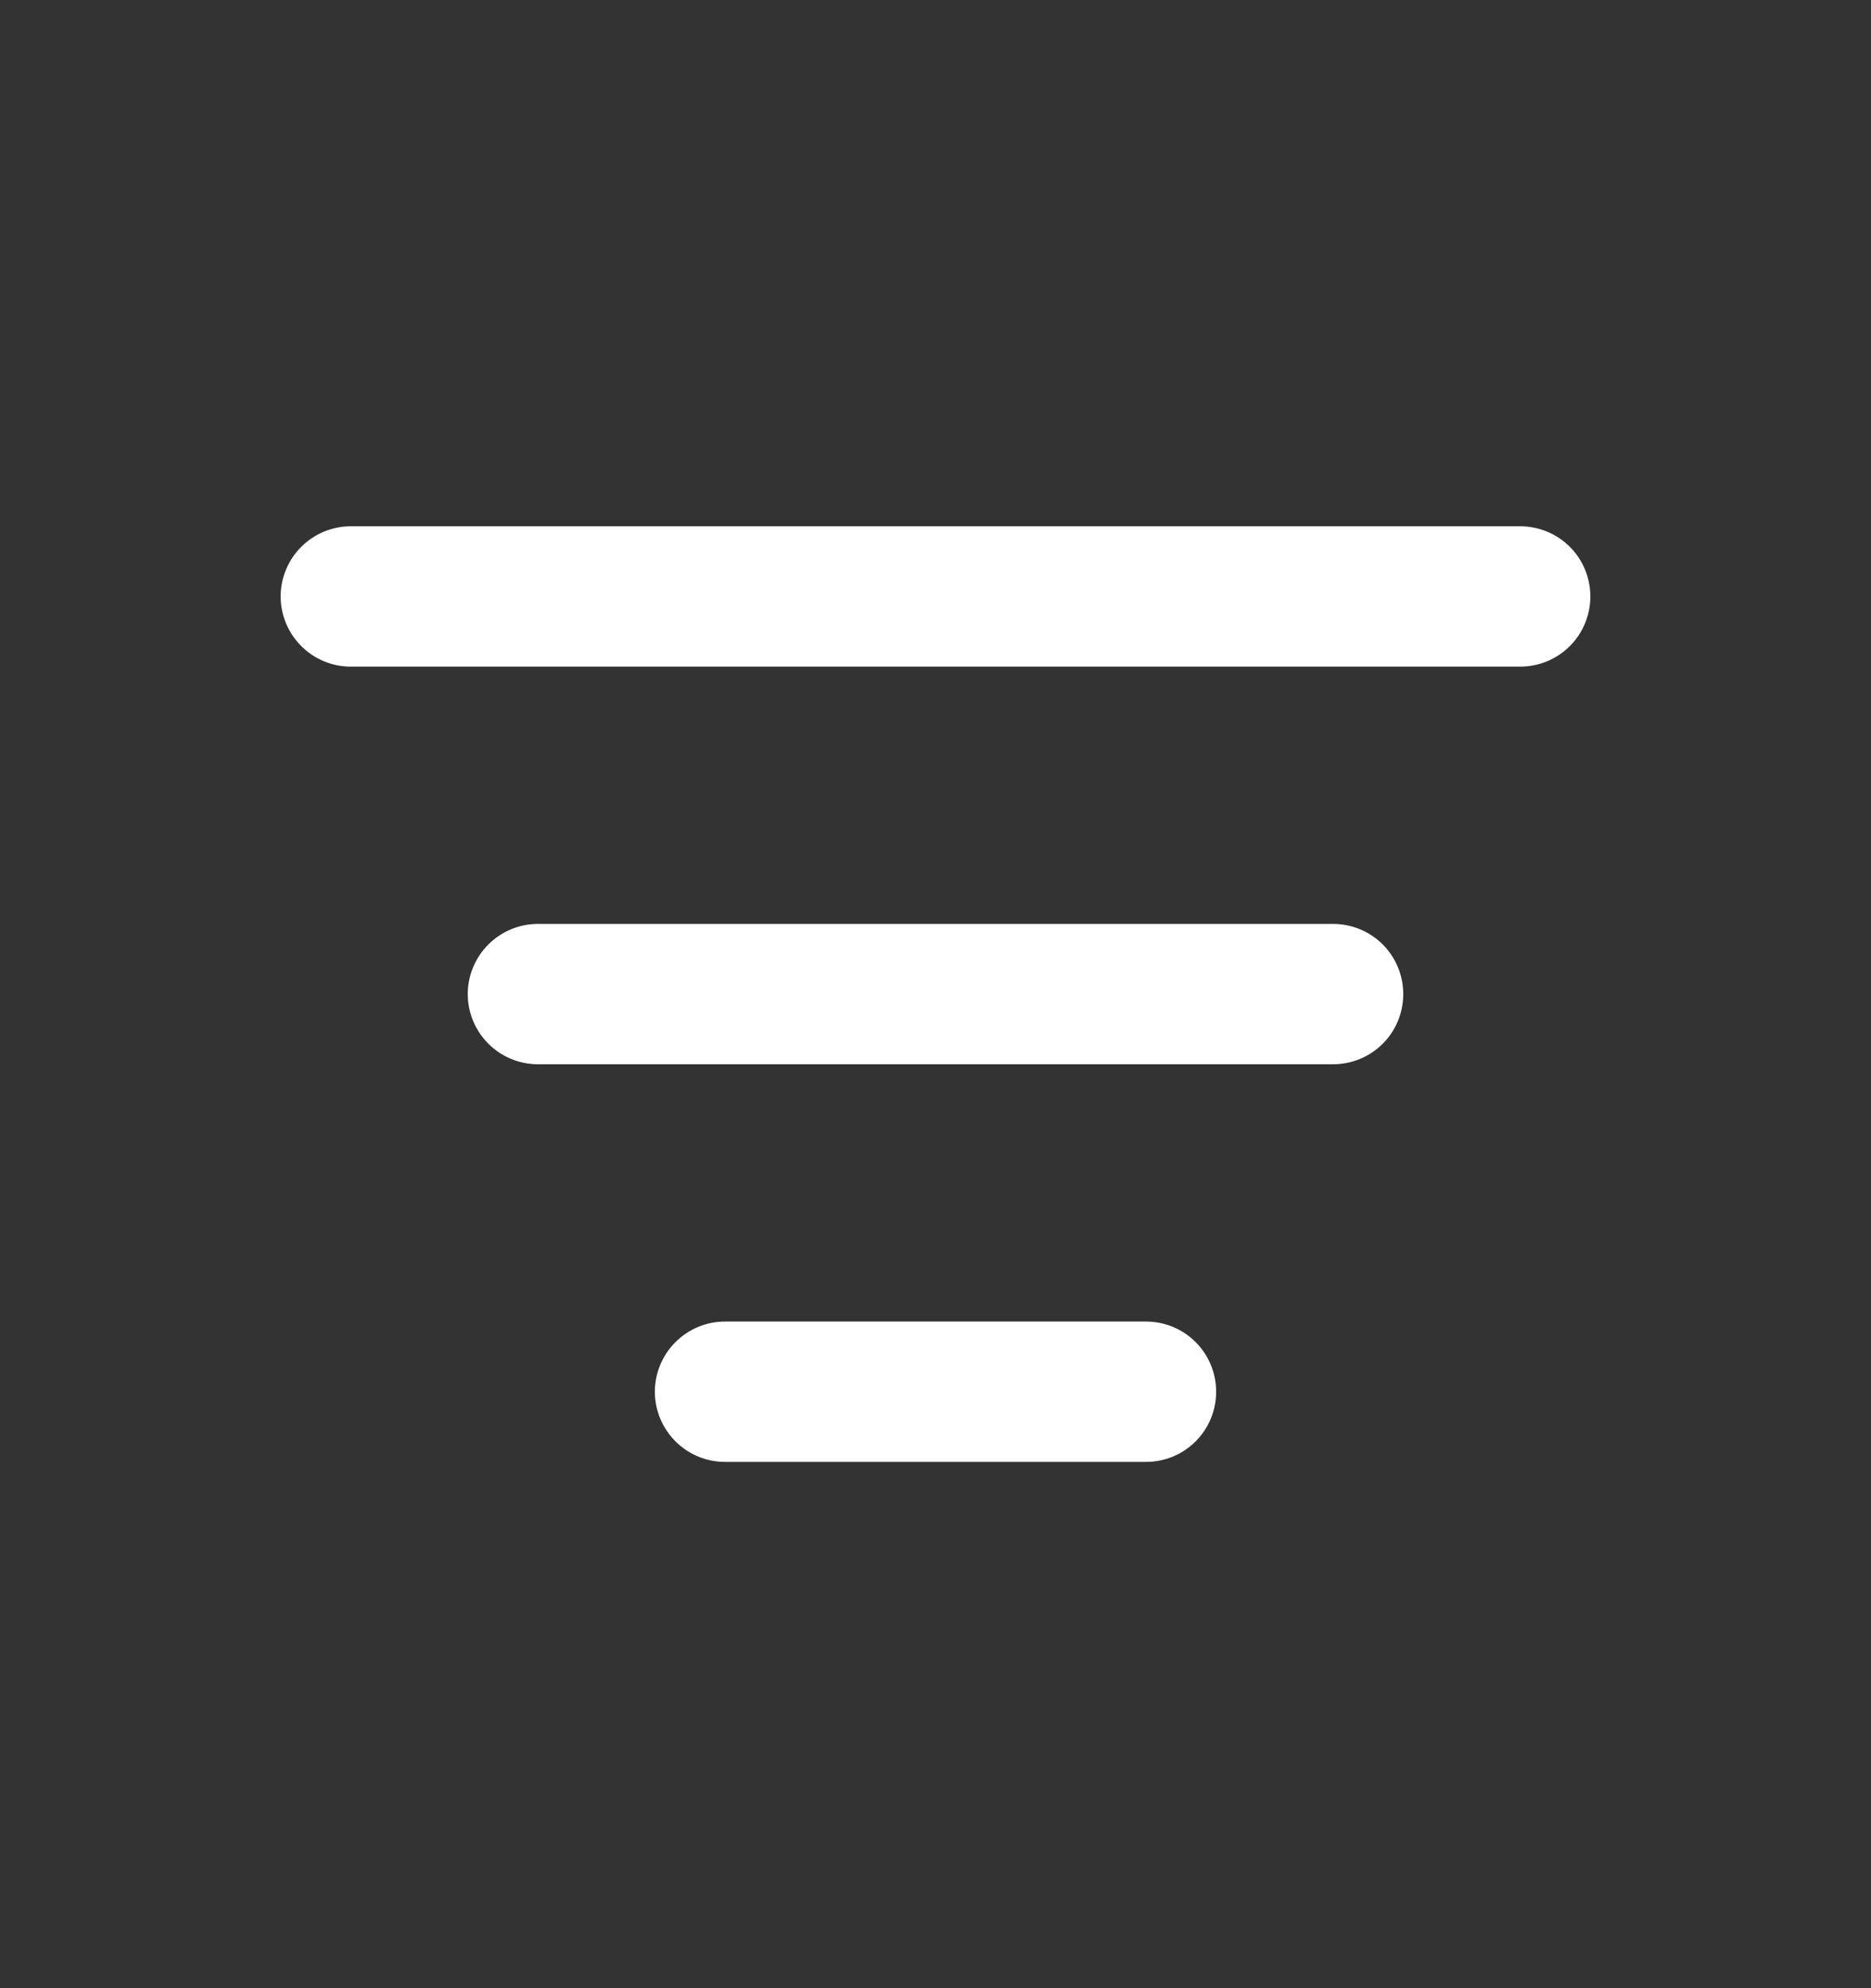 <svg width="16" height="17" viewBox="0 0 16 17" fill="none" xmlns="http://www.w3.org/2000/svg">
<rect x="0" y="0" width="16" height="17" fill="#333333" stroke="none"/>
<path d="M9.8 11.3C9.96 11.3 10.112 11.363 10.225 11.476C10.337 11.588 10.4 11.741 10.4 11.9C10.4 12.059 10.337 12.212 10.225 12.324C10.112 12.437 9.96 12.5 9.8 12.5H6.2C6.041 12.5 5.889 12.437 5.776 12.324C5.664 12.212 5.6 12.059 5.6 11.9C5.6 11.741 5.664 11.588 5.776 11.476C5.889 11.363 6.041 11.3 6.2 11.3H9.8ZM11.4 7.9C11.559 7.9 11.712 7.963 11.825 8.076C11.937 8.188 12 8.341 12 8.5C12 8.659 11.937 8.812 11.825 8.924C11.712 9.037 11.559 9.1 11.4 9.1H4.6C4.441 9.1 4.289 9.037 4.176 8.924C4.064 8.812 4 8.659 4 8.5C4 8.341 4.064 8.188 4.176 8.076C4.289 7.963 4.441 7.9 4.6 7.9H11.4ZM13 4.5C13.159 4.5 13.312 4.563 13.425 4.676C13.537 4.788 13.6 4.941 13.6 5.1C13.6 5.259 13.537 5.412 13.425 5.524C13.312 5.637 13.159 5.7 13 5.7H3C2.841 5.7 2.689 5.637 2.576 5.524C2.464 5.412 2.4 5.259 2.4 5.1C2.4 4.941 2.464 4.788 2.576 4.676C2.689 4.563 2.841 4.5 3 4.5H13Z" fill="white"/>
</svg>
